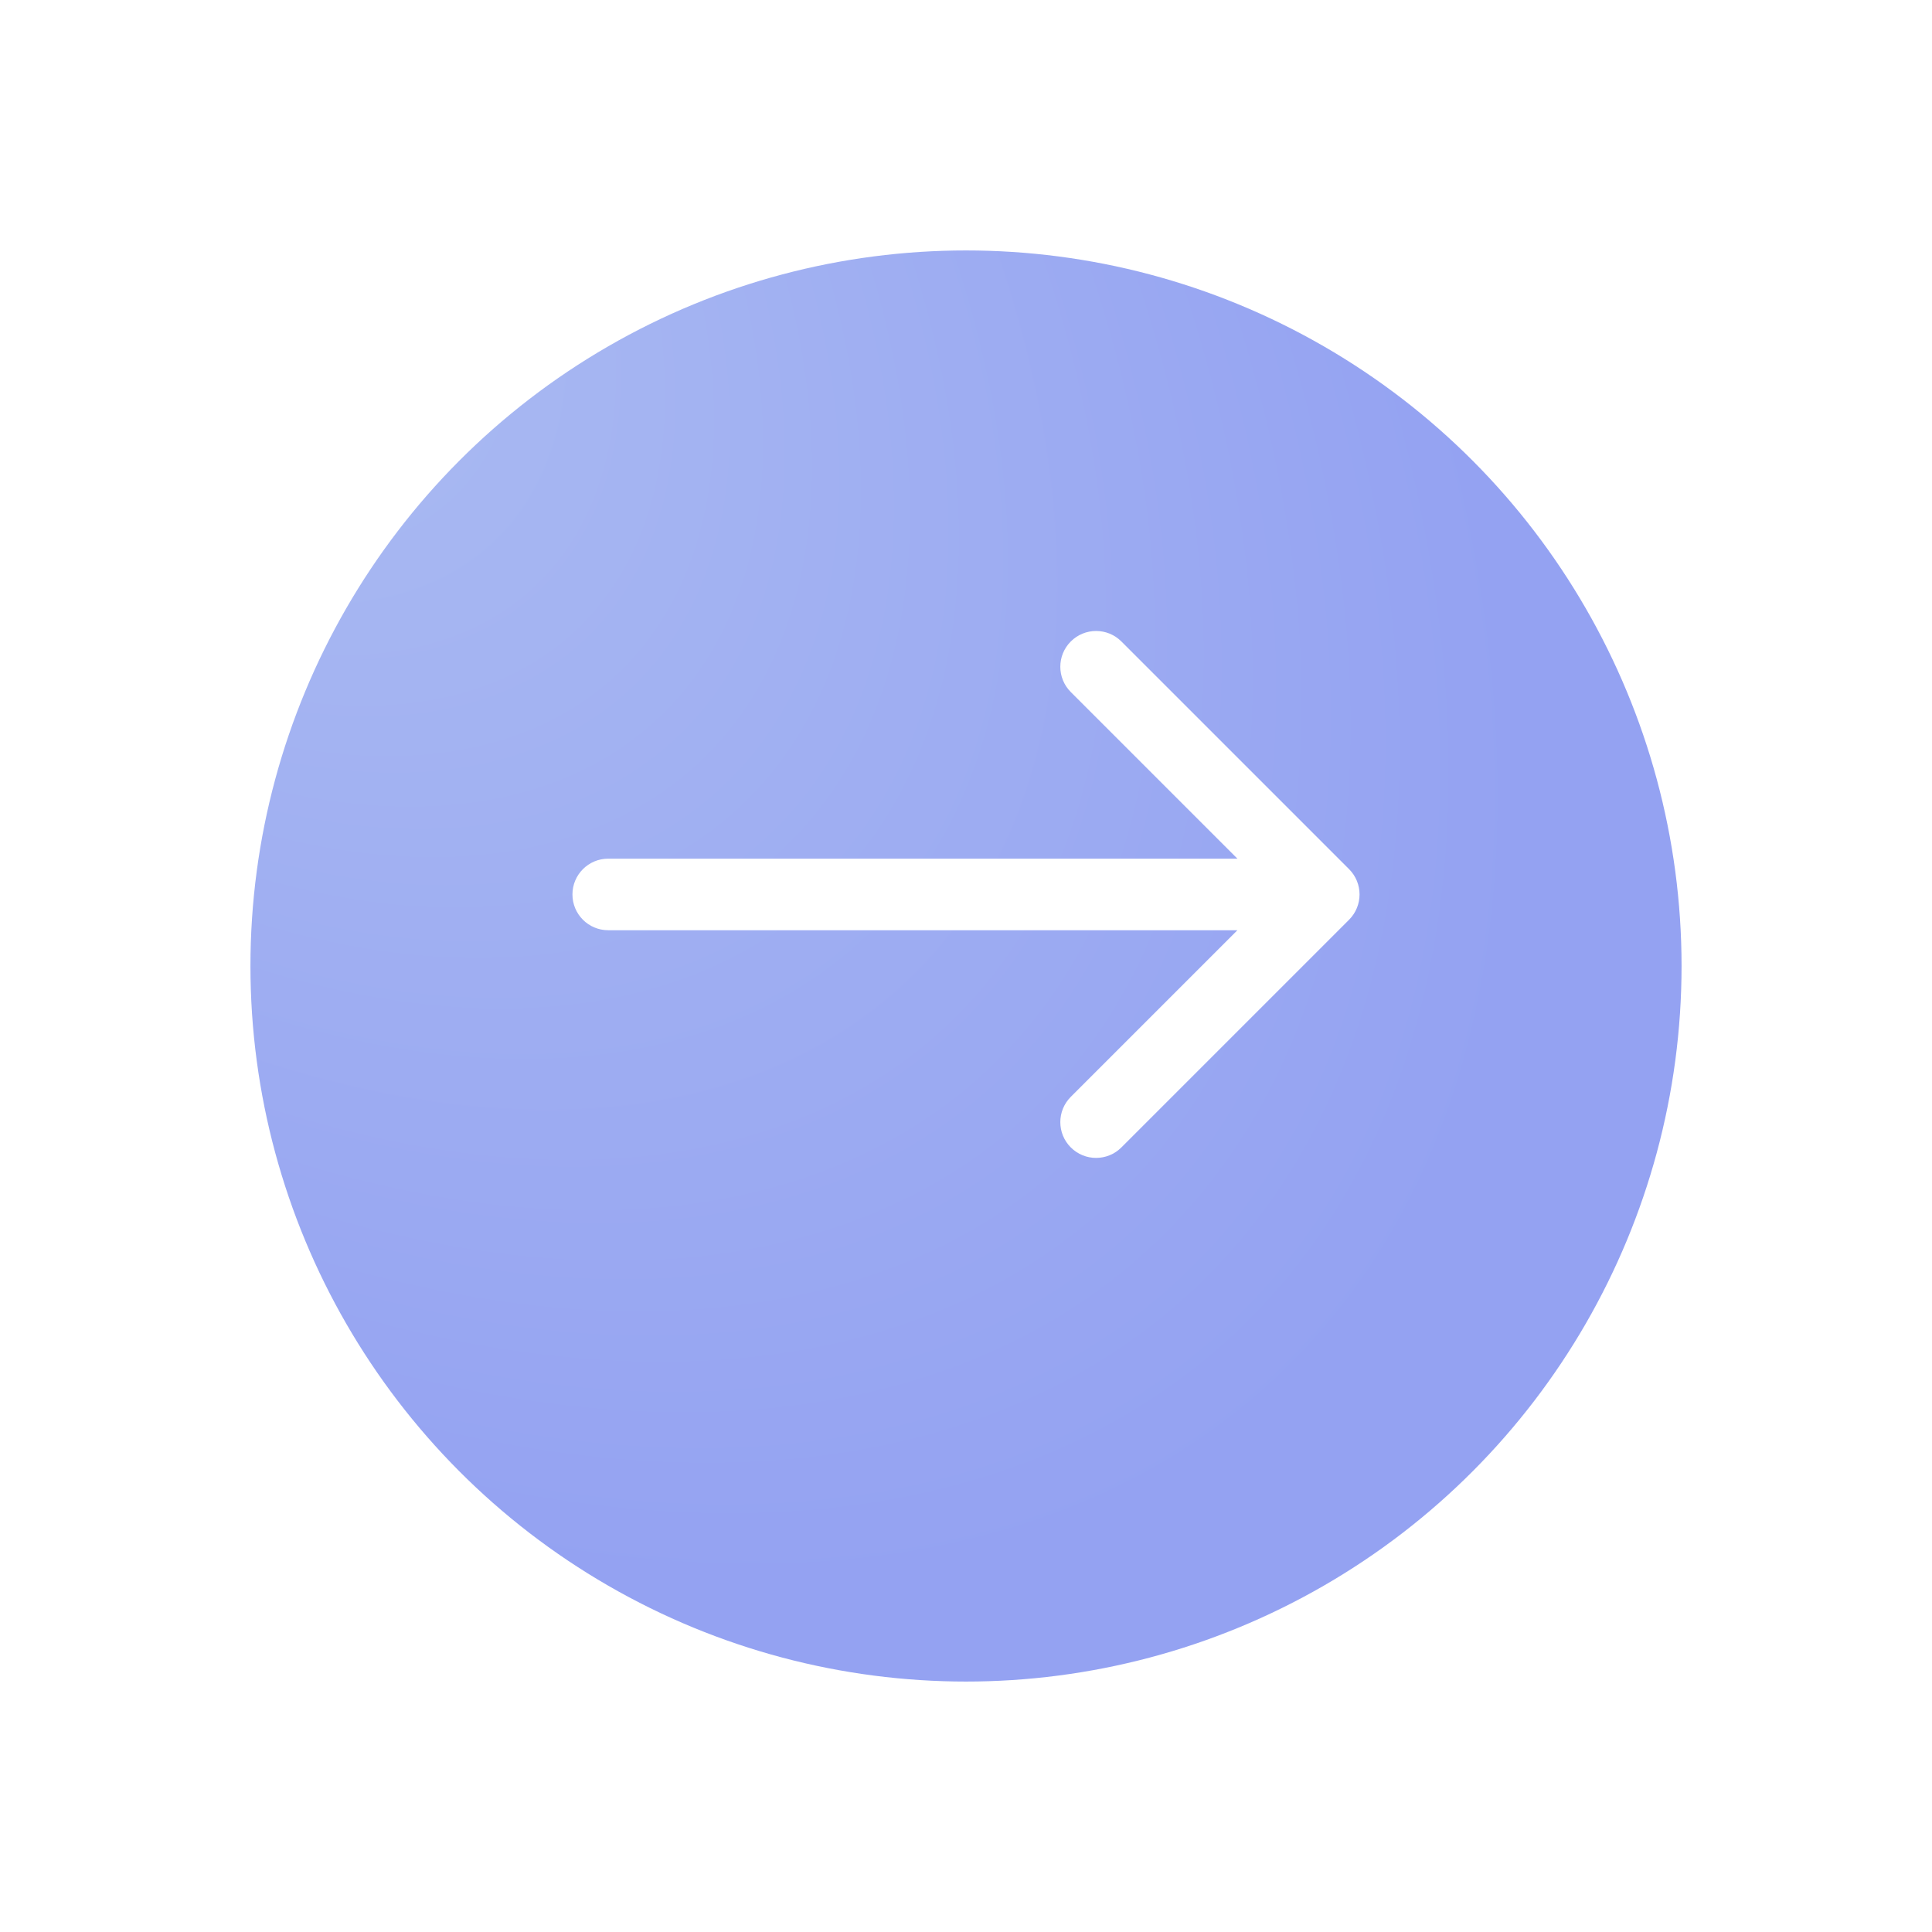 <svg width="108" height="108" viewBox="0 0 108 108" fill="none" xmlns="http://www.w3.org/2000/svg">
<g filter="url(#filter0_d_1538_239887)">
<circle cx="54" cy="50" r="40" fill="url(#paint0_radial_1538_239887)"/>
</g>
<path d="M34 48C32.895 48 32 48.895 32 50C32 51.105 32.895 52 34 52V48ZM75.414 51.414C76.195 50.633 76.195 49.367 75.414 48.586L62.686 35.858C61.905 35.077 60.639 35.077 59.858 35.858C59.077 36.639 59.077 37.905 59.858 38.686L71.172 50L59.858 61.314C59.077 62.095 59.077 63.361 59.858 64.142C60.639 64.923 61.905 64.923 62.686 64.142L75.414 51.414ZM34 52H74V48H34V52Z" fill="white"/>
<defs>
<filter id="filter0_d_1538_239887" x="0" y="0" width="108" height="108" filterUnits="userSpaceOnUse" color-interpolation-filters="sRGB">
<feFlood flood-opacity="0" result="BackgroundImageFix"/>
<feColorMatrix in="SourceAlpha" type="matrix" values="0 0 0 0 0 0 0 0 0 0 0 0 0 0 0 0 0 0 127 0" result="hardAlpha"/>
<feOffset dy="4"/>
<feGaussianBlur stdDeviation="7"/>
<feComposite in2="hardAlpha" operator="out"/>
<feColorMatrix type="matrix" values="0 0 0 0 0.349 0 0 0 0 0.341 0 0 0 0 0.584 0 0 0 0.2 0"/>
<feBlend mode="normal" in2="BackgroundImageFix" result="effect1_dropShadow_1538_239887"/>
<feBlend mode="normal" in="SourceGraphic" in2="effect1_dropShadow_1538_239887" result="shape"/>
</filter>
<radialGradient id="paint0_radial_1538_239887" cx="0" cy="0" r="1" gradientUnits="userSpaceOnUse" gradientTransform="translate(5.053 2.632) rotate(46.513) scale(98.657 59.041)">
<stop stop-color="#AEBFF2"/>
<stop offset="1" stop-color="#94A2F2"/>
</radialGradient>
</defs>
</svg>
